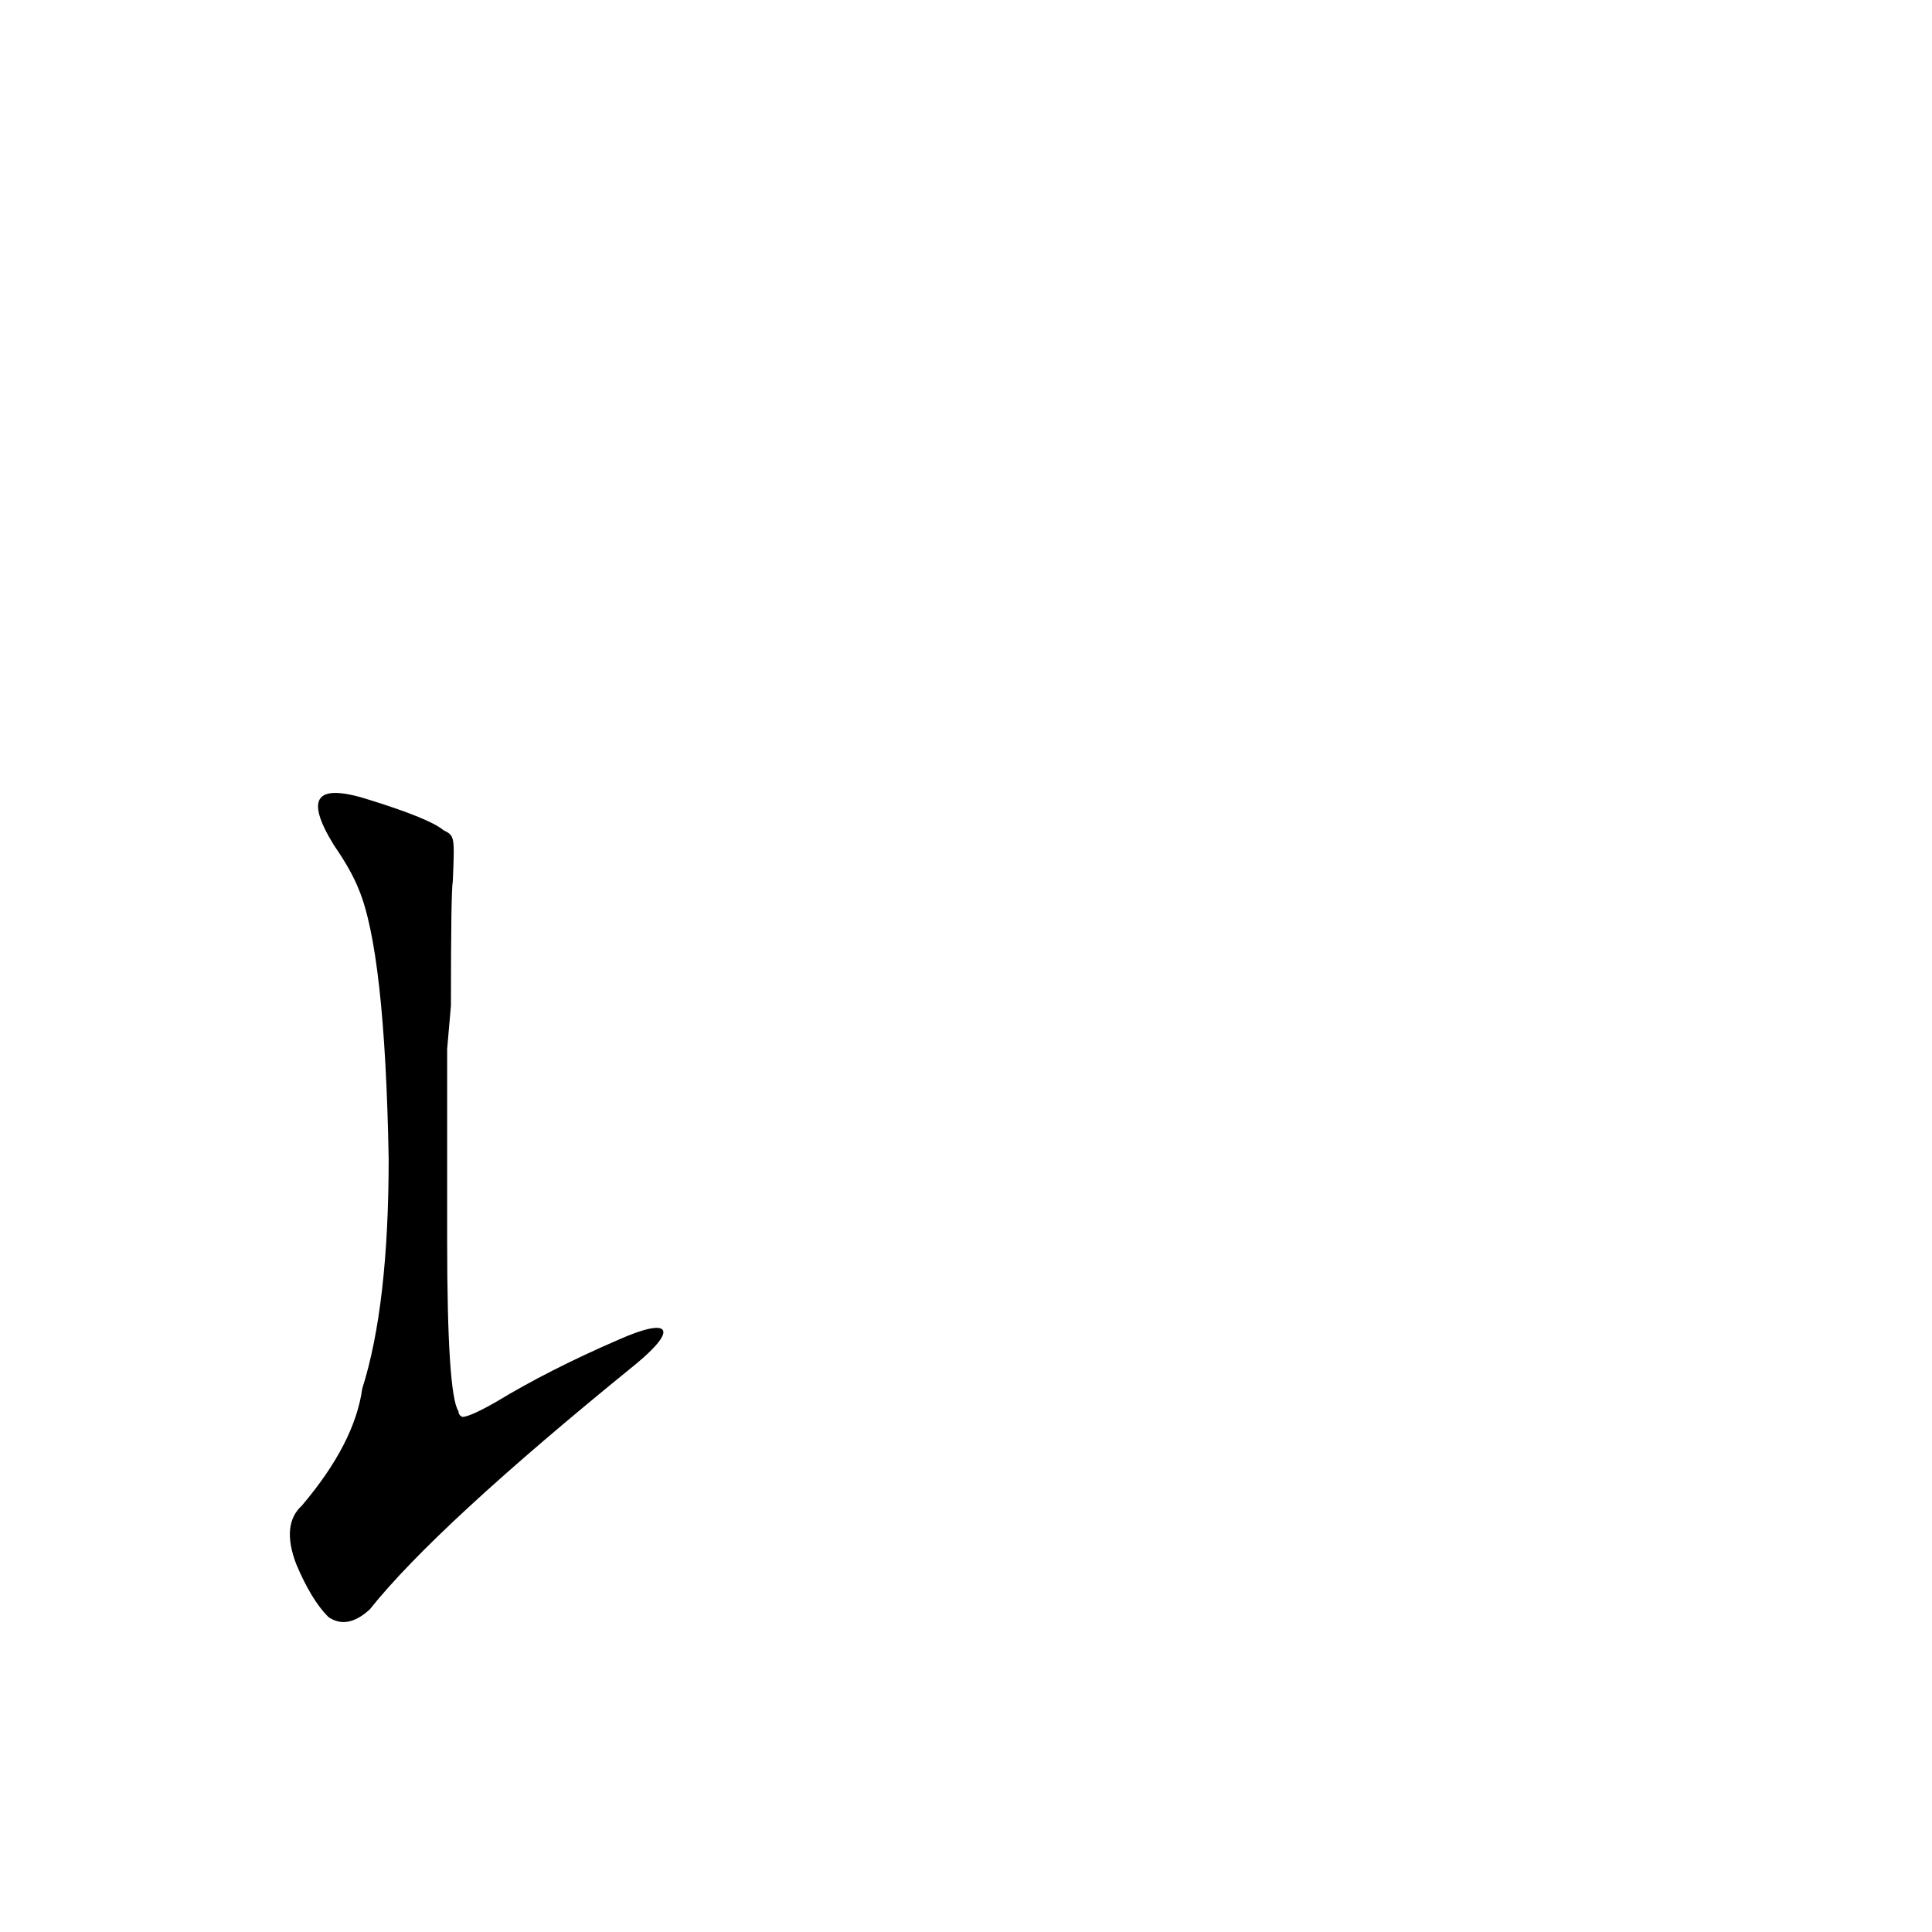 <?xml version='1.0' encoding='utf-8'?>
<svg xmlns="http://www.w3.org/2000/svg" version="1.1" viewBox="0 0 1024 1024"><g transform="scale(1, -1) translate(0, -900)"><path d="M 235 460 Q 228 466 196 476 C 168 485 161 478 177 452 Q 186 439 190 429 Q 204 396 206 286 Q 206 208 192 164 Q 188 135 160 102 Q 149 92 157 71 Q 165 52 174 43 Q 184 36 196 47 Q 231 91 337 177 C 360 196 355 202 328 190 Q 291 174 263 157 Q 249 149 245 149 Q 243 150 243 152 Q 237 161 237 243 L 237 253 L 237 280 L 237 344 L 239 367 Q 239 428 240 433 C 241 457 241 457 235 460 Z" fill="black" /></g></svg>